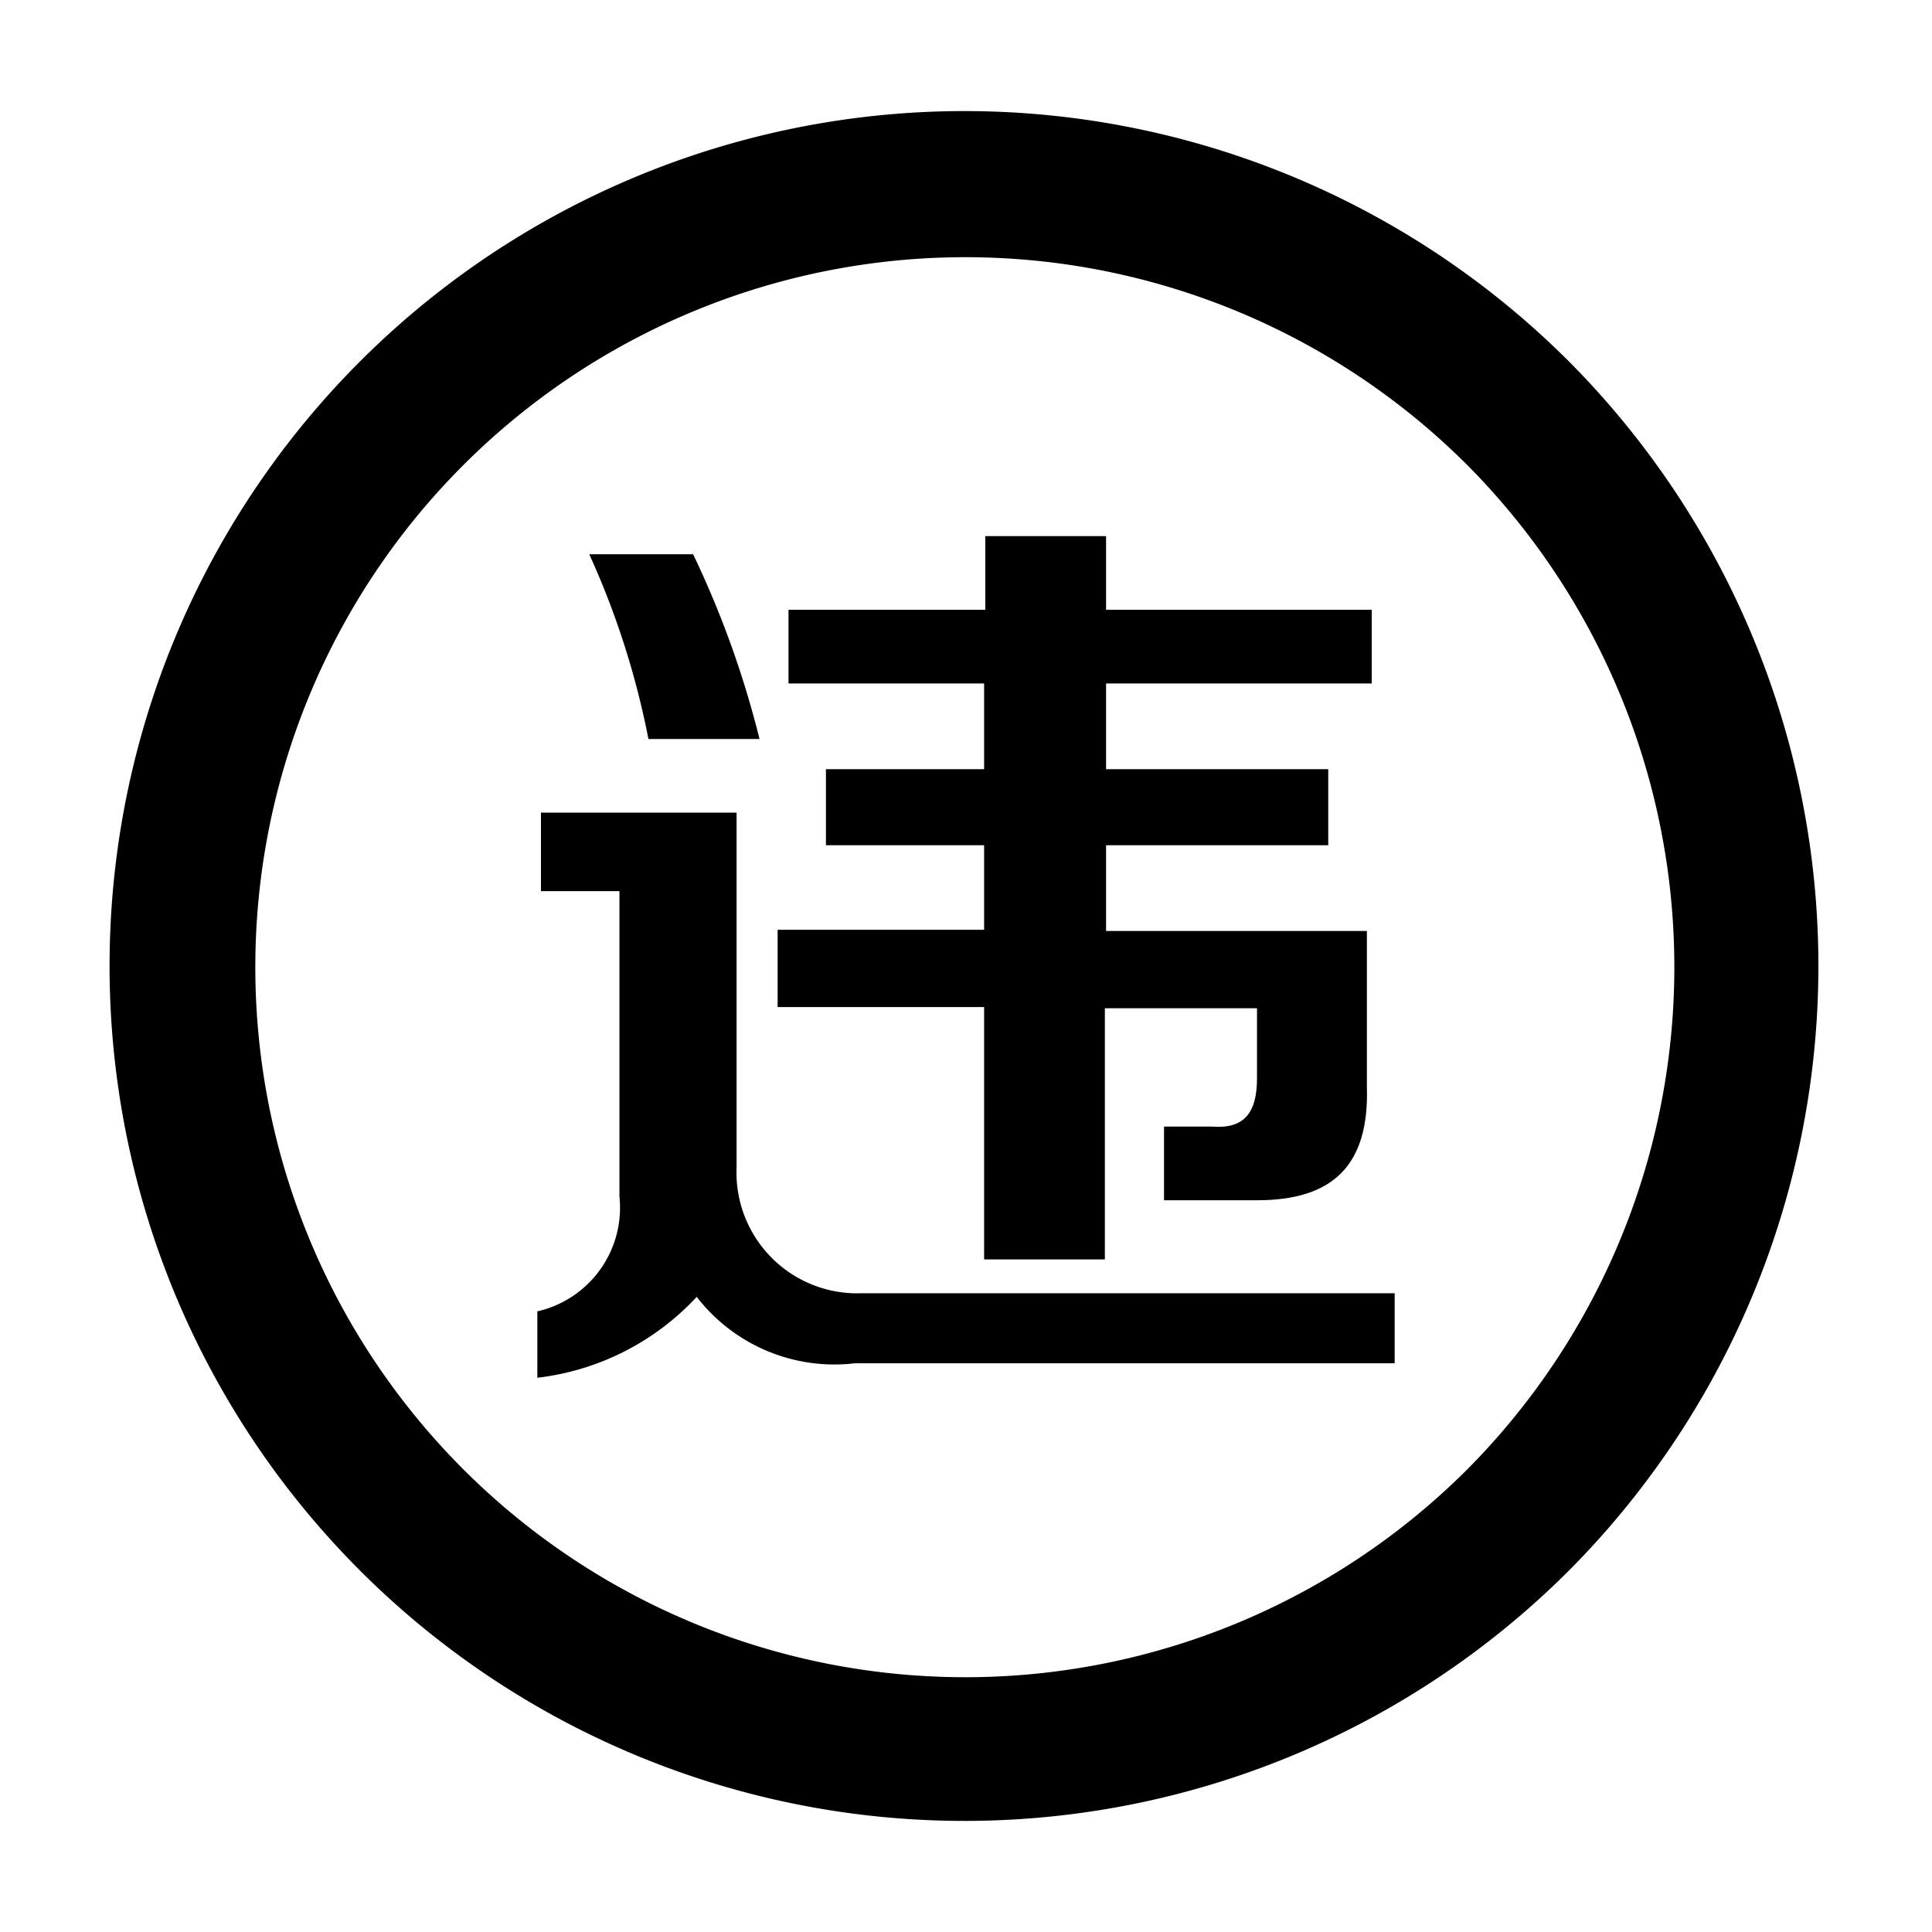 <svg xmlns="http://www.w3.org/2000/svg" viewBox="0 0 16 16"><defs><style>.cls-1{opacity:0;}</style></defs><g id="图层_2" data-name="图层 2"><g id="图层_1-2" data-name="图层 1"><rect class="cls-1" width="16" height="16"/><path d="M13,3a7.08,7.08,0,1,0,0,10A7.1,7.1,0,0,0,13,3Zm-.85,9.17a5.88,5.88,0,1,1,0-8.32A5.9,5.9,0,0,1,12.16,12.16Z"/><path d="M6.29,6.12a8,8,0,0,0-.55-1.53H4.88a6.85,6.85,0,0,1,.49,1.53Z"/><path d="M8.15,10.43h1V8.35h1.26v.58c0,.29-.11.42-.37.4h-.4v.61h.77c.63,0,.93-.29.91-.94V7.71H9.16V7H11V6.37H9.16V5.66h2.2V5.05H9.16V4.44h-1v.61H6.53v.61H8.15v.71H6.84V7H8.15v.7H6.44v.64H8.15Z"/><path d="M6.1,9.67V6.73H4.48v.65h.65V9.91a.88.88,0,0,1-.68.95v.55a2.14,2.14,0,0,0,1.32-.67,1.44,1.44,0,0,0,1.31.55h4.47v-.58H7.14A1,1,0,0,1,6.1,9.67Z"/></g></g></svg>